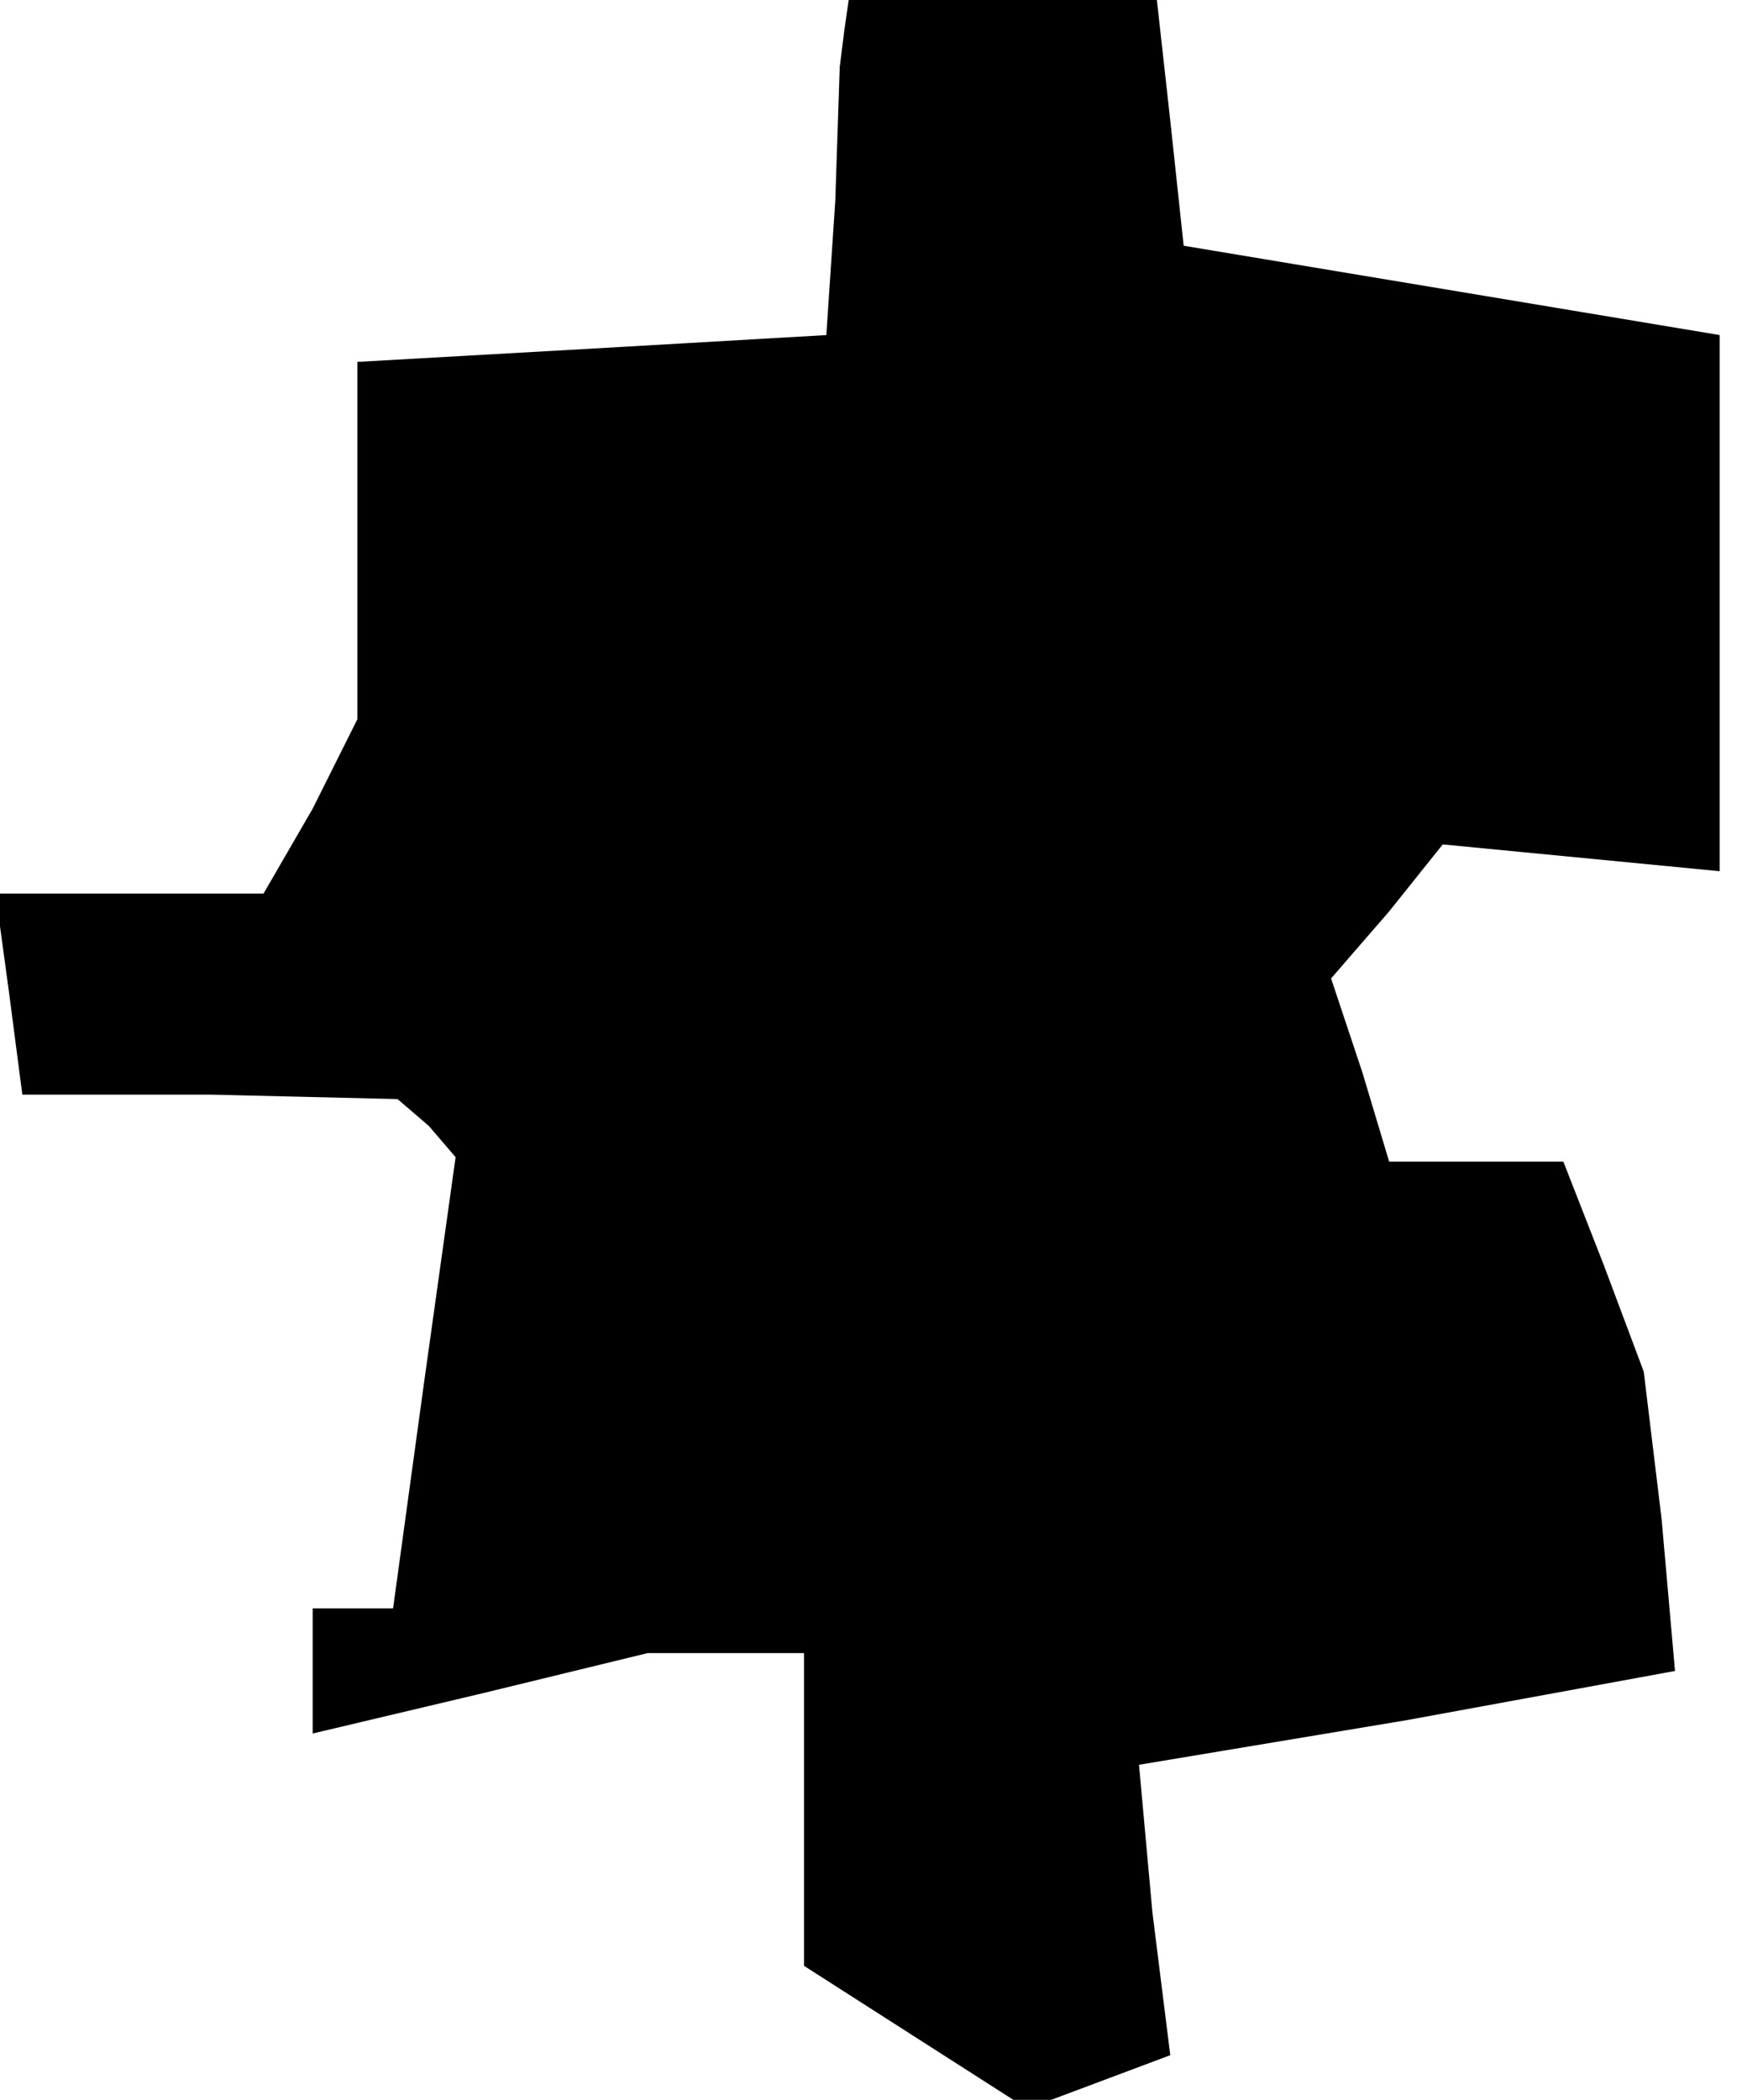 <?xml version="1.0" standalone="no"?>
<!DOCTYPE svg PUBLIC "-//W3C//DTD SVG 20010904//EN"
 "http://www.w3.org/TR/2001/REC-SVG-20010904/DTD/svg10.dtd">
<svg version="1.0" xmlns="http://www.w3.org/2000/svg"
 width="39pt" height="47pt" viewBox="0 0 39 47"
 preserveAspectRatio="xMidYMid meet">
<g transform="translate(0,47) scale(0.1,-0.1)"
fill="#000000" stroke="none">
<path d="M189 463 l-1 -8 -1 -30 -2 -30 -52 -3 -53 -3 0 -40 0 -40 -10 -20
-11 -19 -30 0 -30 0 3 -22 3 -23 42 0 42 -1 7 -6 6 -7 -7 -50 -7 -51 -9 0 -9
0 0 -14 0 -14 38 9 37 9 18 0 17 0 0 -35 0 -35 25 -16 25 -16 16 6 16 6 -4 32
-3 33 60 10 60 11 -3 34 -4 33 -9 24 -9 23 -19 0 -20 0 -6 20 -7 21 13 15 12
15 31 -3 31 -3 0 60 0 60 -60 10 -60 10 -3 28 -3 27 -35 0 -34 0 -1 -7z"/>
</g>
</svg>
